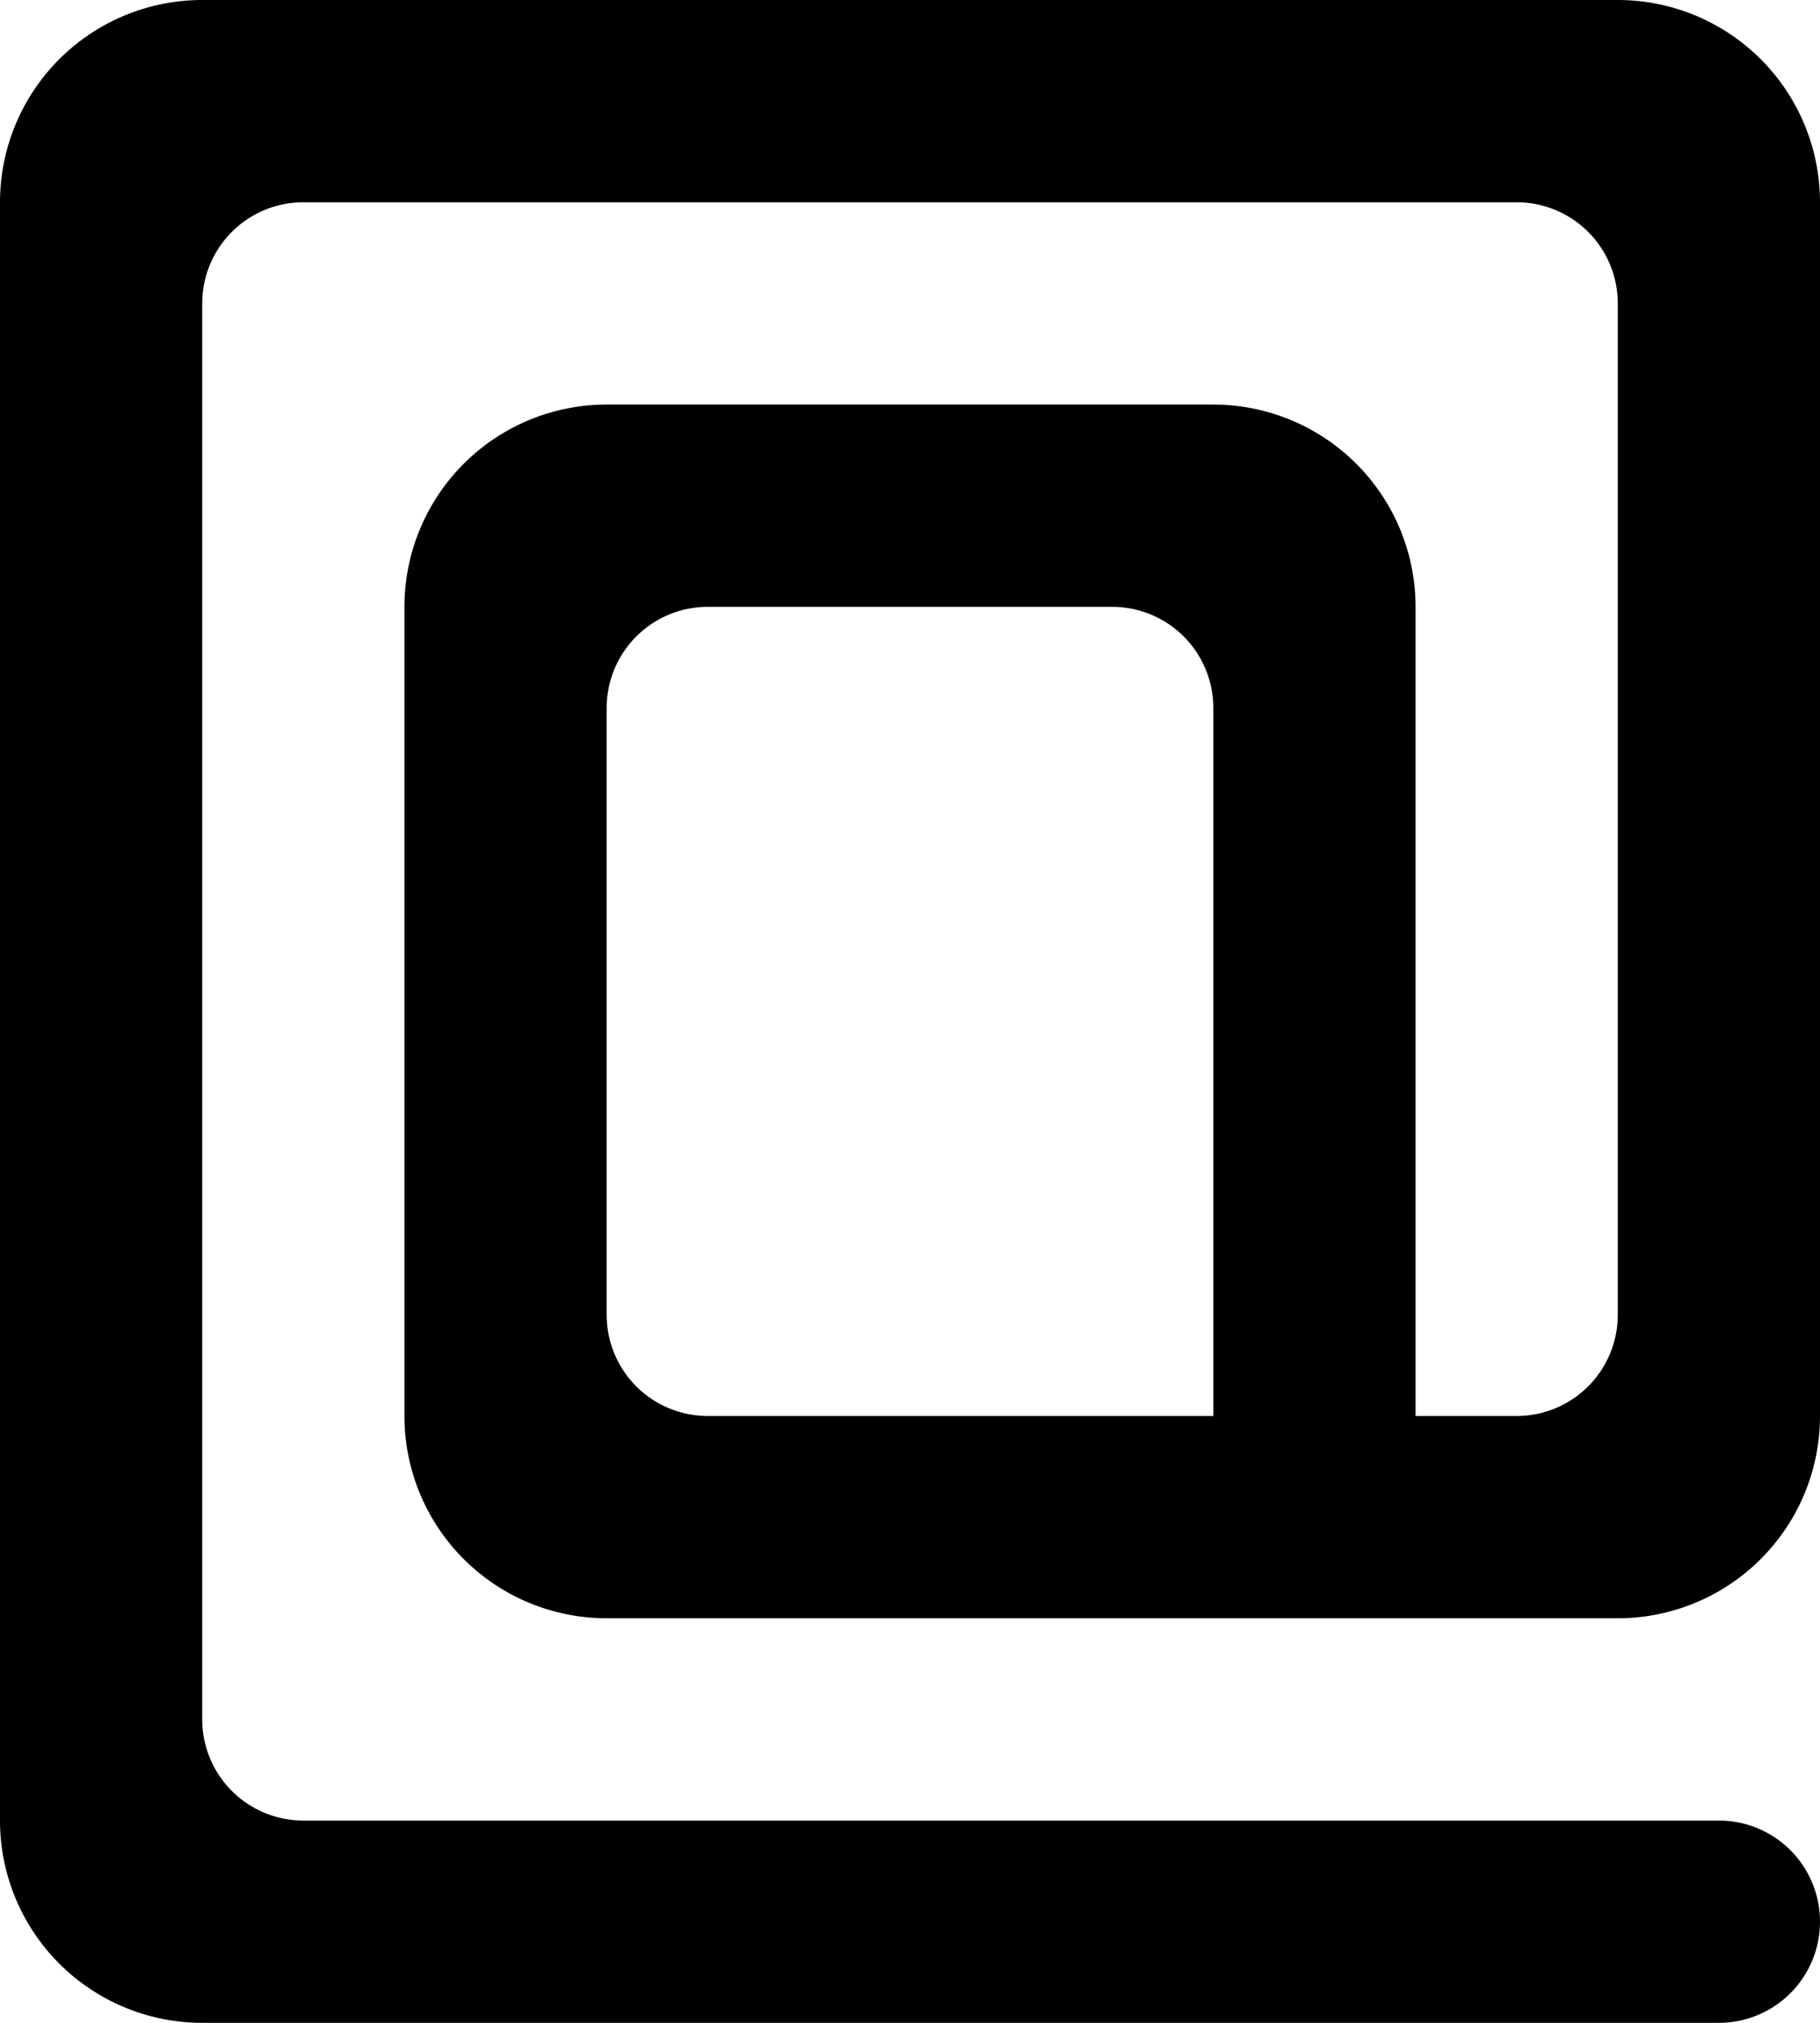 <svg xmlns="http://www.w3.org/2000/svg" viewBox="0 0 18 20"><path fill-rule="evenodd" d="M12 14H7a1 1 0 01-1-1V7a1 1 0 011-1h4a1 1 0 011 1v7zm0-10H6a2 2 0 00-2 2v8a2 2 0 002 2h10a2 2 0 002-2V2a2 2 0 00-2-2H2a2 2 0 00-2 2v16a2 2 0 002 2h15a1 1 0 000-2H3a1 1 0 01-1-1V3a1 1 0 011-1h12a1 1 0 011 1v10a1 1 0 01-1 1h-1V6a2 2 0 00-2-2z"/></svg>